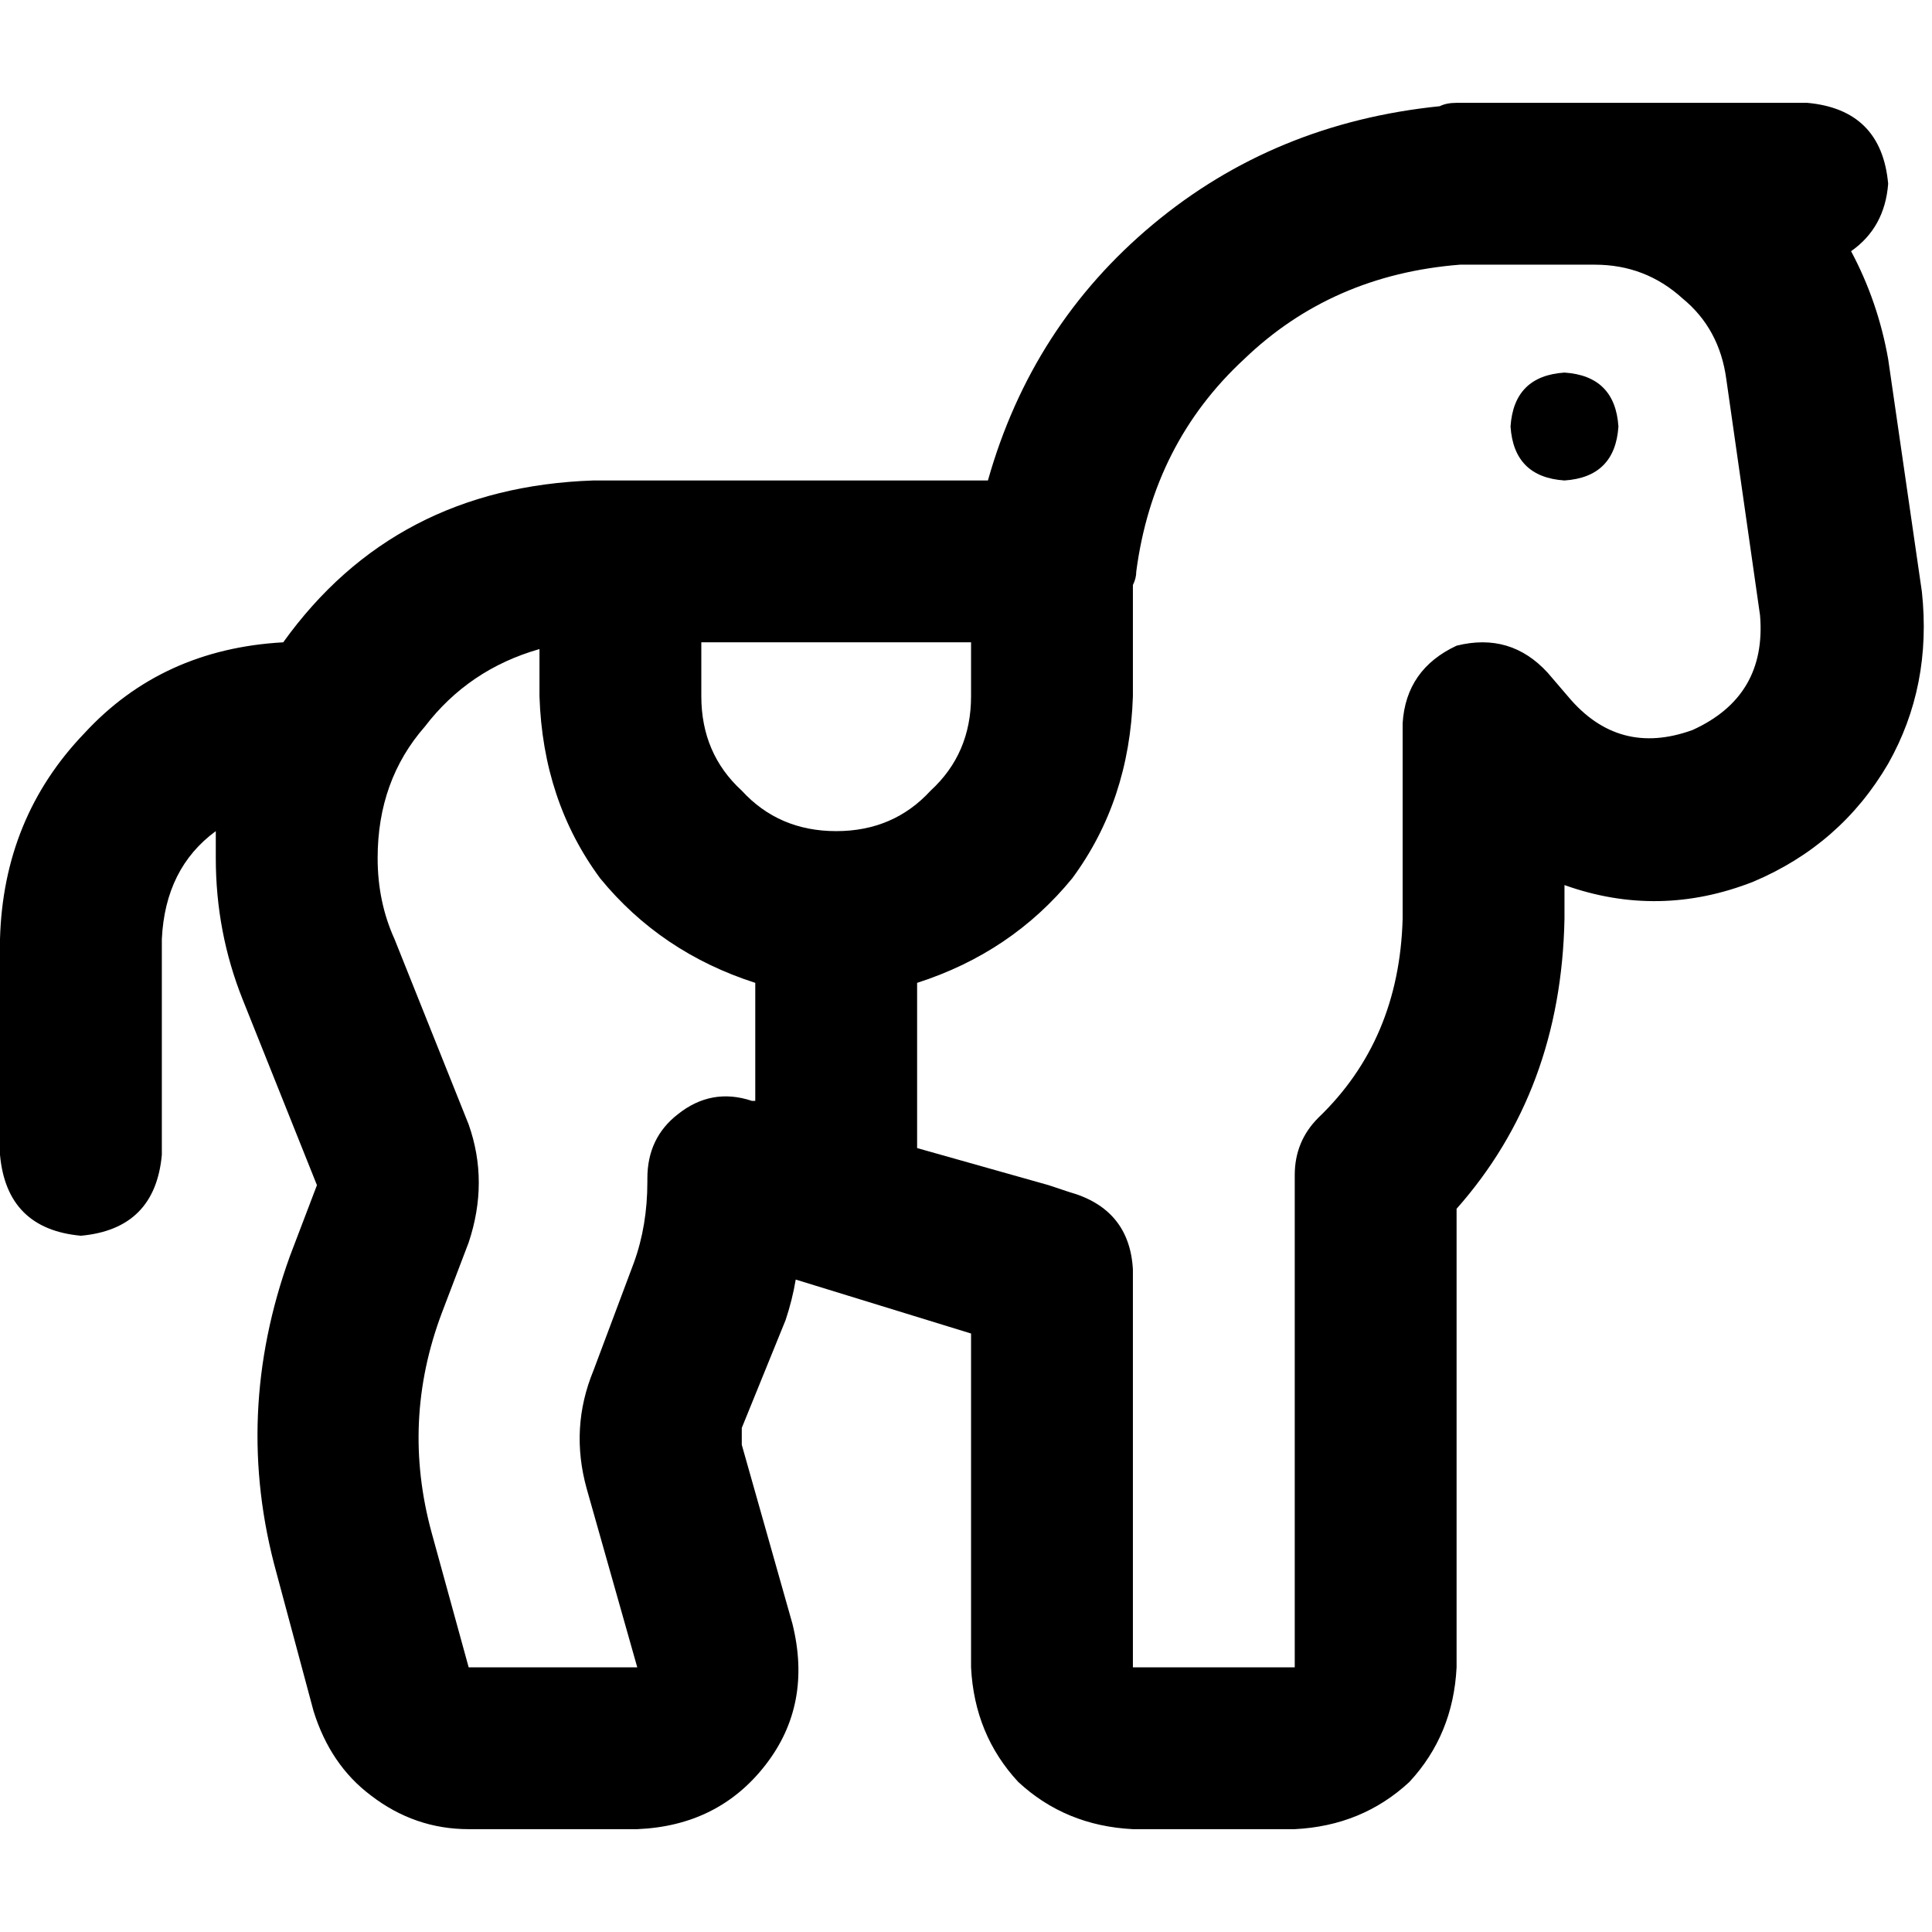 <svg xmlns="http://www.w3.org/2000/svg" viewBox="0 0 512 512">
  <path d="M 381.543 28.147 Q 383.33 27.253 386.01 27.253 L 393.159 27.253 L 422.646 27.253 Q 423.539 27.253 425.326 27.253 Q 427.113 27.253 428.901 27.253 L 428.901 27.253 L 428.901 27.253 L 478.939 27.253 L 478.939 27.253 Q 498.597 29.04 500.384 48.698 Q 499.49 60.314 490.555 66.569 Q 497.703 79.972 500.384 95.162 L 509.319 156.817 L 509.319 156.817 Q 512 181.836 500.384 202.387 Q 487.874 223.832 464.642 233.661 Q 439.623 243.49 414.604 234.555 L 414.604 241.703 L 414.604 241.703 L 414.604 242.597 L 414.604 242.597 L 414.604 243.49 L 414.604 243.49 Q 413.71 289.061 386.01 320.335 L 386.01 441.857 L 386.01 441.857 Q 385.117 459.728 373.501 472.237 Q 360.991 483.853 343.12 484.747 L 300.23 484.747 L 300.23 484.747 Q 282.36 483.853 269.85 472.237 Q 258.234 459.728 257.34 441.857 L 257.34 353.396 L 257.34 353.396 L 210.876 339.099 L 210.876 339.099 Q 209.983 344.461 208.195 349.822 L 196.579 378.415 L 196.579 378.415 Q 196.579 380.202 196.579 382.883 L 209.983 430.241 L 209.983 430.241 Q 215.344 451.686 202.834 467.77 Q 190.325 483.853 168.88 484.747 L 124.202 484.747 L 124.202 484.747 Q 109.906 484.747 98.29 475.812 Q 87.567 467.77 83.099 453.473 L 73.271 416.838 L 73.271 416.838 Q 61.654 374.841 76.845 332.845 L 83.993 314.08 L 83.993 314.08 L 64.335 264.935 L 64.335 264.935 Q 57.187 247.065 57.187 227.407 Q 57.187 223.832 57.187 220.258 Q 43.784 230.087 42.89 248.852 L 42.89 306.038 L 42.89 306.038 Q 41.103 325.696 21.445 327.483 Q 1.787 325.696 0 306.038 L 0 248.852 L 0 248.852 Q 0.894 216.684 22.339 194.346 Q 42.89 172.007 75.058 170.22 Q 104.544 129.117 157.264 127.33 L 177.815 127.33 L 261.808 127.33 Q 273.424 86.227 305.592 59.421 Q 337.759 32.614 381.543 28.147 L 381.543 28.147 Z M 371.714 240.81 L 371.714 191.665 L 371.714 240.81 L 371.714 191.665 Q 372.607 177.368 386.01 171.113 Q 400.307 167.539 410.136 178.262 L 415.497 184.517 L 415.497 184.517 Q 428.901 200.6 448.558 193.452 Q 468.216 184.517 466.429 163.072 L 457.494 100.524 L 457.494 100.524 Q 455.707 87.12 445.878 79.079 Q 436.049 70.143 422.646 70.143 L 421.752 70.143 L 388.691 70.143 Q 387.798 70.143 386.904 70.143 Q 352.949 72.824 329.717 95.162 Q 305.592 117.501 301.124 151.455 Q 301.124 153.243 300.23 155.03 Q 300.23 155.03 300.23 155.03 Q 300.23 155.923 300.23 155.923 L 300.23 184.517 L 300.23 184.517 Q 299.337 212.216 284.147 232.768 Q 268.063 252.426 243.044 260.468 L 243.044 304.251 L 243.044 304.251 L 277.892 314.08 L 277.892 314.08 Q 280.572 314.974 283.253 315.867 Q 283.253 315.867 283.253 315.867 Q 299.337 320.335 300.23 336.419 L 300.23 441.857 L 300.23 441.857 L 343.12 441.857 L 343.12 441.857 L 343.12 311.4 L 343.12 311.4 Q 343.12 302.464 349.375 296.209 Q 370.82 275.658 371.714 243.49 Q 371.714 243.49 371.714 242.597 Q 371.714 242.597 371.714 242.597 Q 371.714 241.703 371.714 241.703 Q 371.714 240.81 371.714 240.81 L 371.714 240.81 Z M 257.34 170.22 L 207.302 170.22 L 257.34 170.22 L 185.857 170.22 L 185.857 184.517 L 185.857 184.517 Q 185.857 199.707 196.579 209.536 Q 206.408 220.258 221.599 220.258 Q 236.789 220.258 246.618 209.536 Q 257.34 199.707 257.34 184.517 L 257.34 170.22 L 257.34 170.22 Z M 142.967 172.007 Q 124.202 177.368 112.586 192.558 L 112.586 192.558 L 112.586 192.558 Q 100.077 206.855 100.077 227.407 Q 100.077 239.023 104.544 248.852 L 124.202 297.997 L 124.202 297.997 Q 129.564 313.187 124.202 329.271 L 117.054 348.035 L 117.054 348.035 Q 106.332 376.628 114.373 406.115 L 124.202 441.857 L 124.202 441.857 L 168.88 441.857 L 168.88 441.857 L 155.476 394.499 L 155.476 394.499 Q 151.009 378.415 157.264 363.225 L 167.986 334.632 L 167.986 334.632 Q 171.56 324.803 171.56 313.187 Q 171.56 313.187 171.56 312.293 Q 171.56 301.571 179.602 295.316 Q 188.538 288.168 199.26 291.742 L 200.154 291.742 L 200.154 291.742 L 200.154 260.468 L 200.154 260.468 Q 175.134 252.426 159.051 232.768 Q 143.86 212.216 142.967 184.517 L 142.967 172.007 L 142.967 172.007 Z M 414.604 98.736 Q 428.007 99.63 428.901 113.033 Q 428.007 126.436 414.604 127.33 Q 401.201 126.436 400.307 113.033 Q 401.201 99.63 414.604 98.736 L 414.604 98.736 Z" />
</svg>